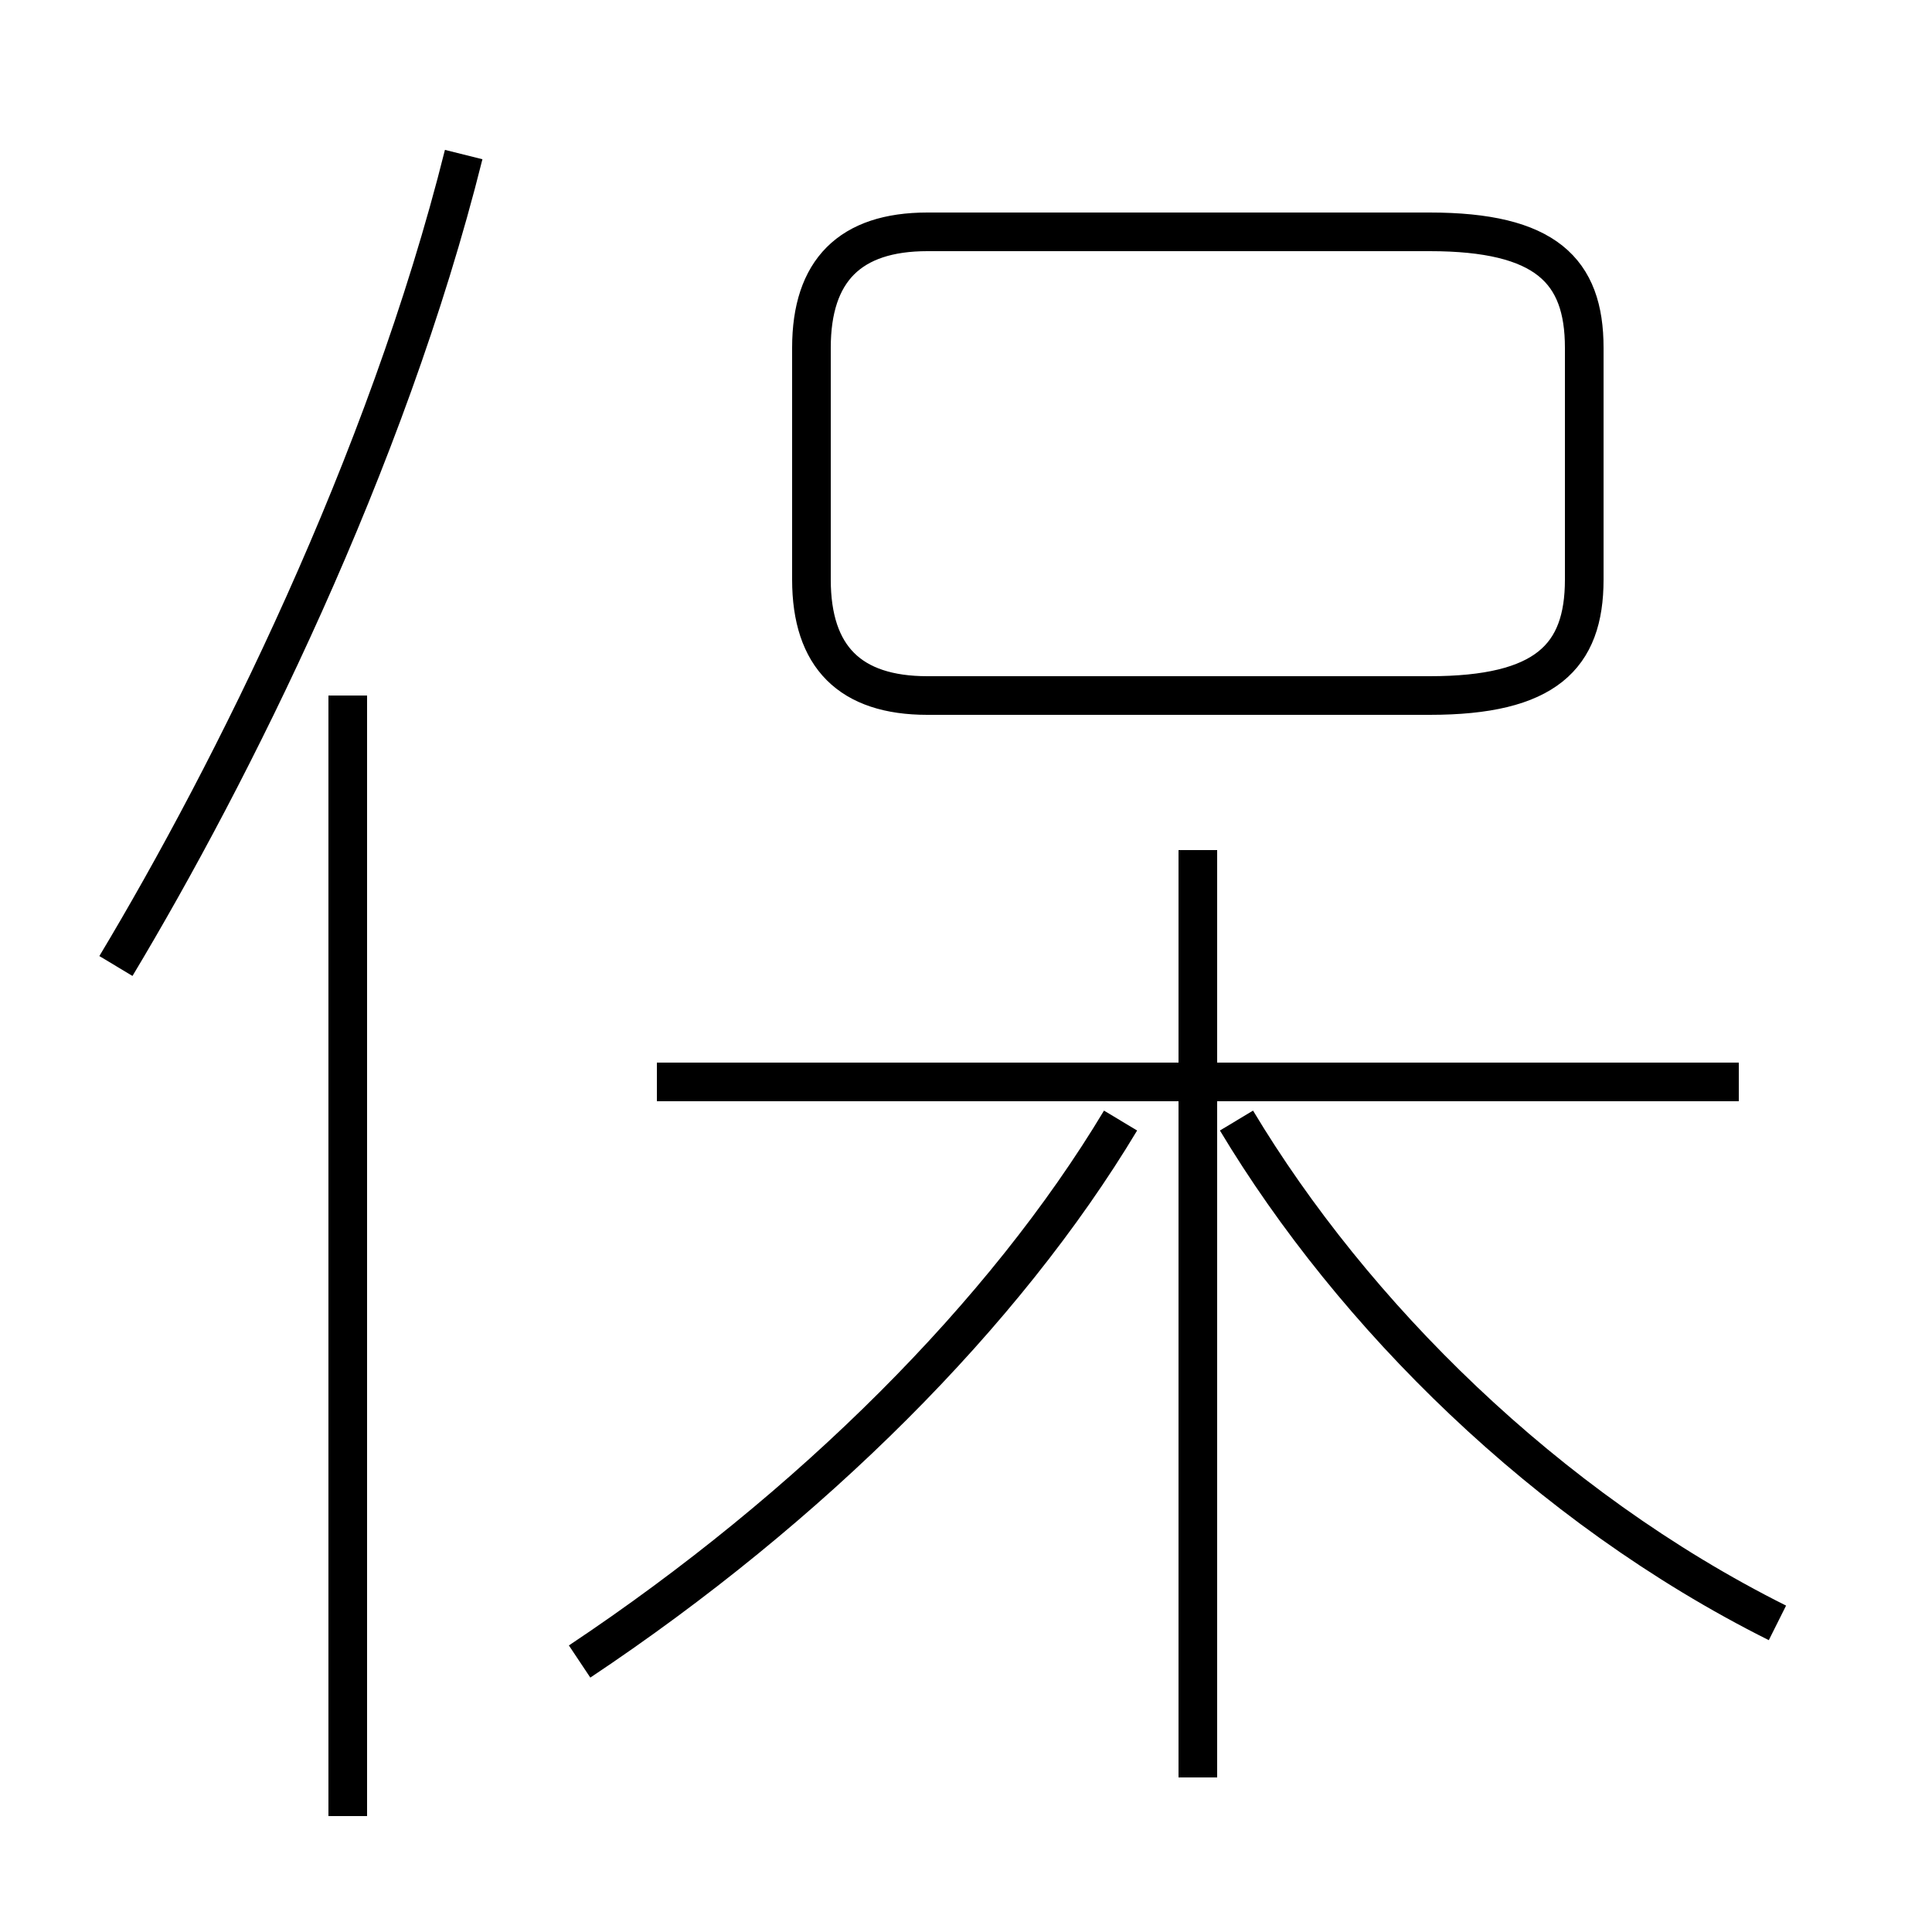 <?xml version='1.0' encoding='utf8'?>
<svg viewBox="0.0 -6.0 50.0 50.0" version="1.1" xmlns="http://www.w3.org/2000/svg">
<rect x="0.0" y="-6.0" width="50.0" height="50.0" fill="#808080" stroke="none"/>
<rect x="-1000" y="-1000" width="2000" height="2000" stroke="white" fill="white"/>
<g style="fill:white;stroke:#000000;  stroke-width:1">
<path d="M 24 -26 L 37 -26 C 40 -26 41 -27 41 -29 L 41 -35 C 41 -37 40 -38 37 -38 L 24 -38 C 22 -38 21 -37 21 -35 L 21 -29 C 21 -27 22 -26 24 -26 Z M 9 3 L 9 -26 M 15 -1 C 21 -5 26 -10 29 -15 M 3 -19 C 6 -24 10 -32 12 -40 M 31 2 L 31 -22 M 45 -16 L 17 -16 M 46 -2 C 40 -5 35 -10 32 -15" transform="translate(0.0 38.0)" />
</g>
</svg>